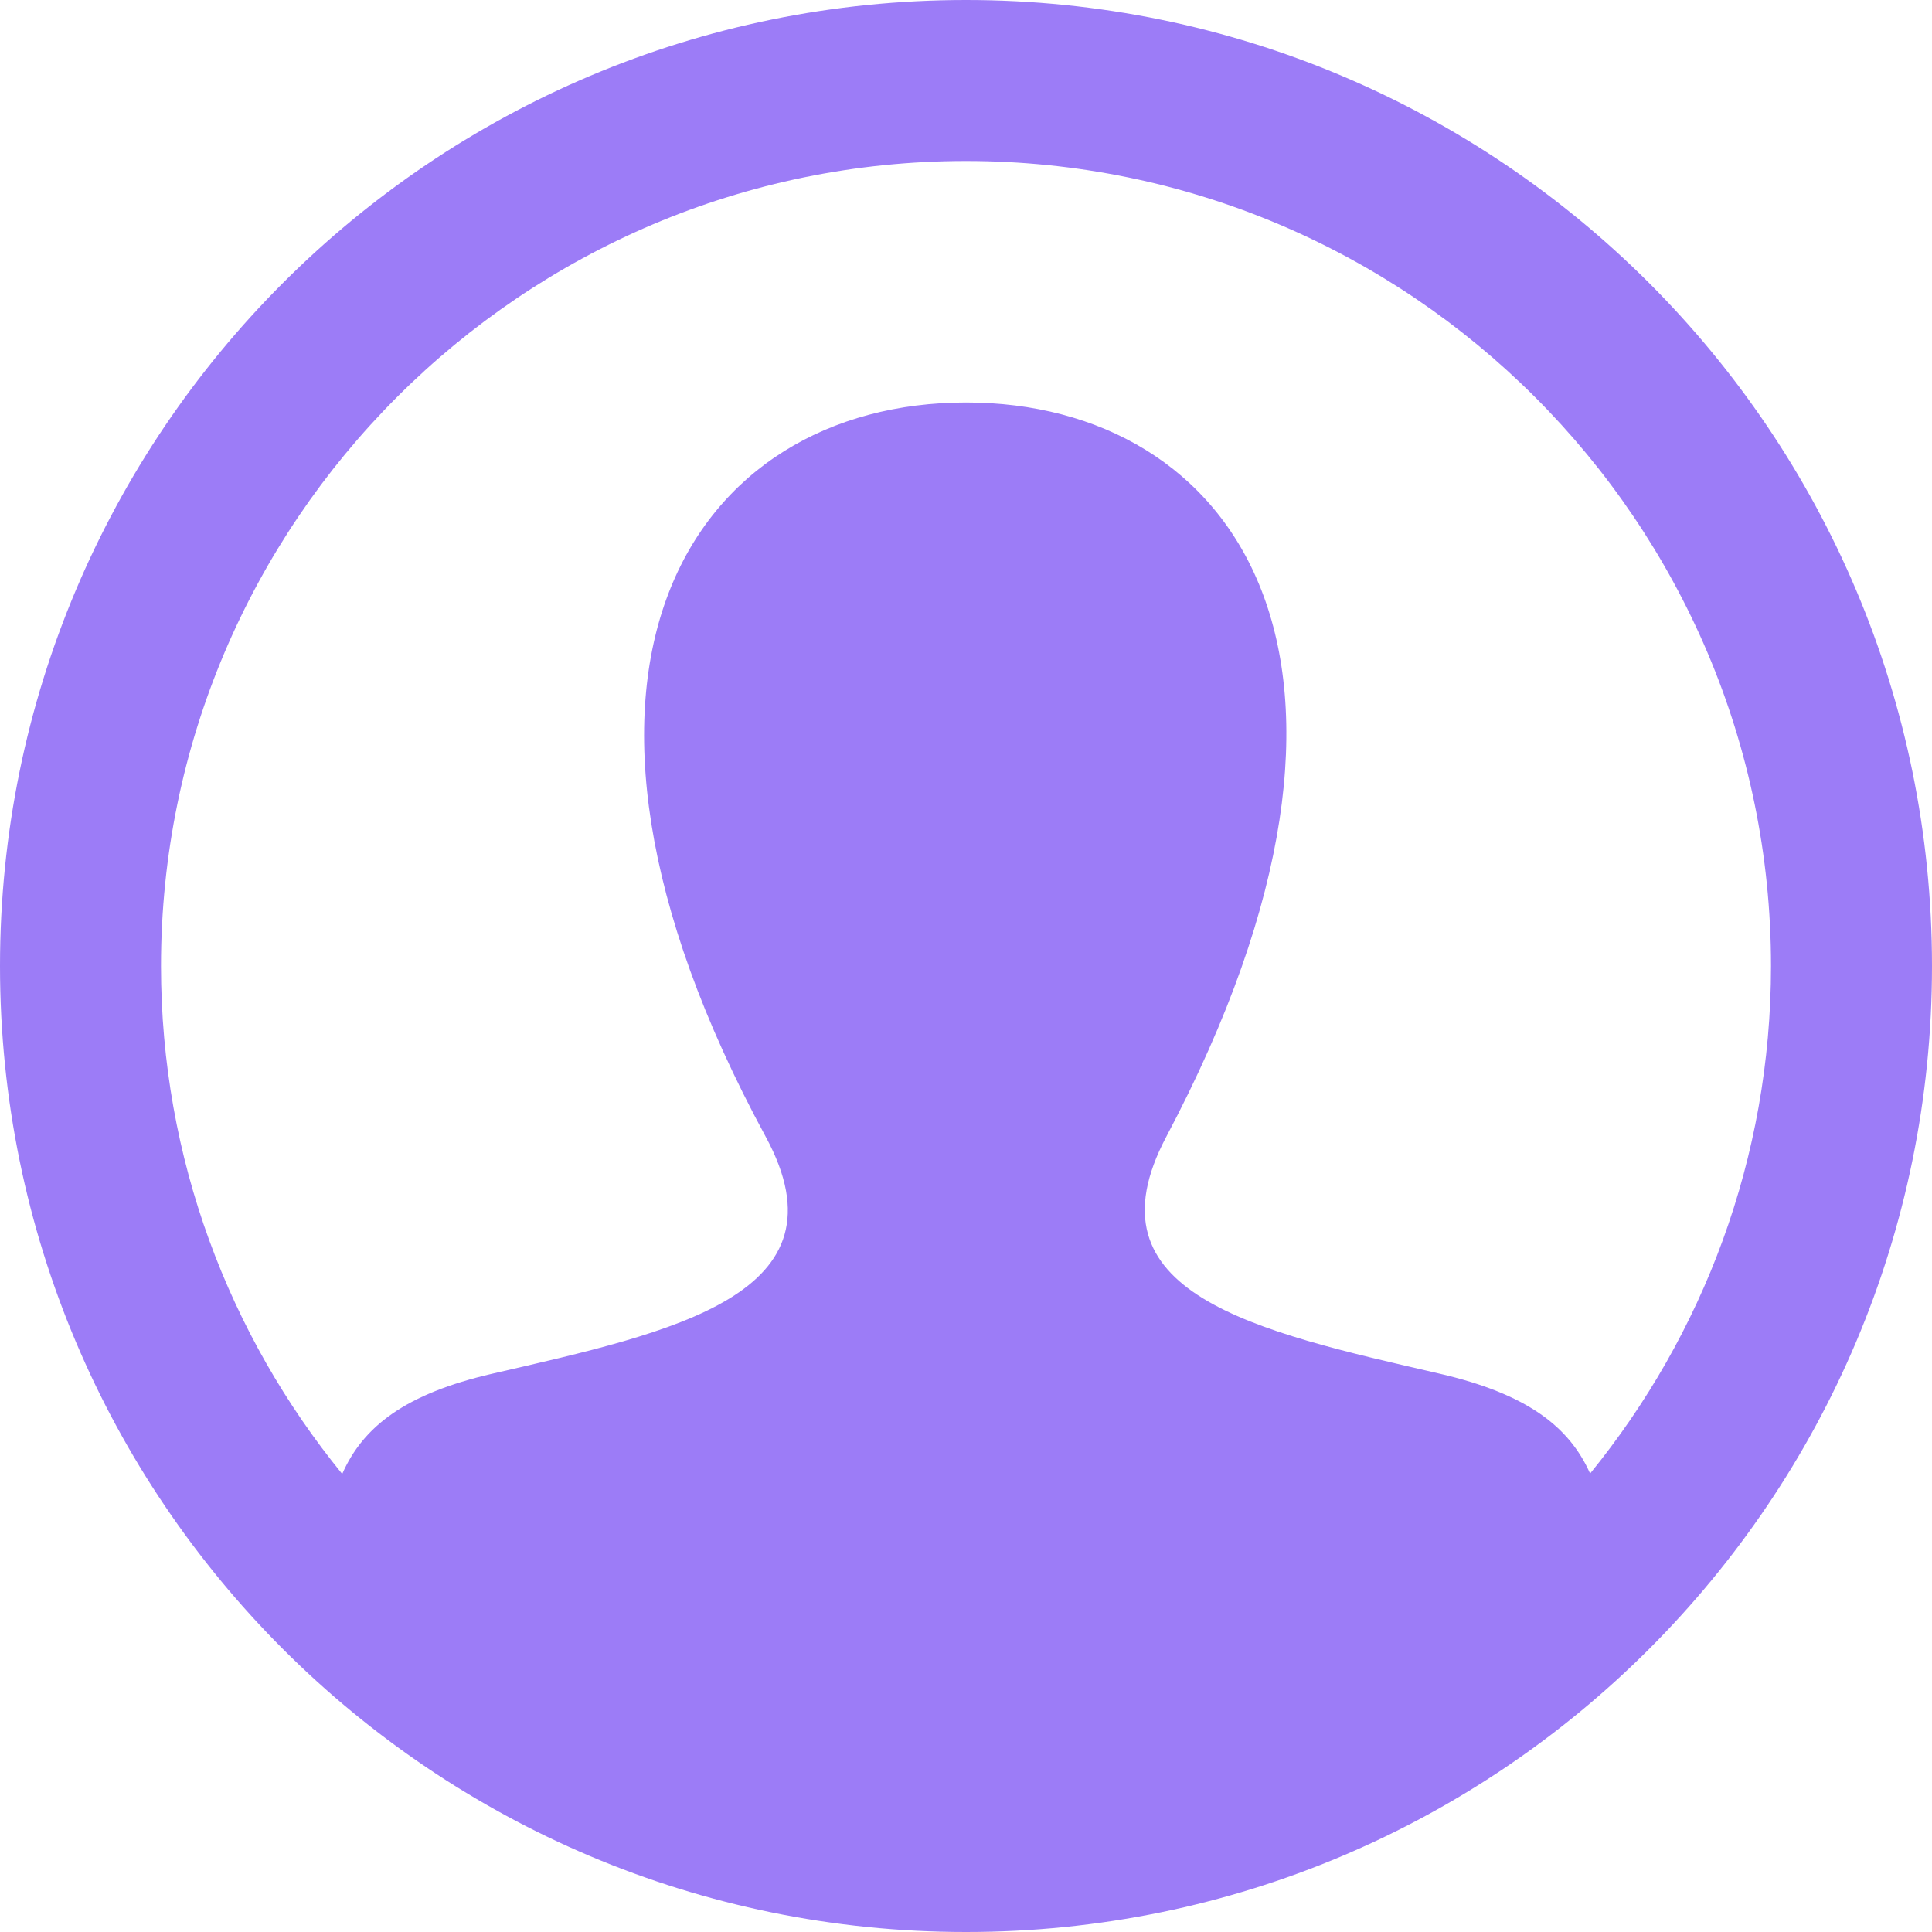 <svg width="24" height="24" viewBox="0 0 24 24" fill="none" xmlns="http://www.w3.org/2000/svg">
<path d="M12 0C5.373 0 0 5.373 0 12C0 18.627 5.373 24 12 24C18.627 24 24 18.627 24 12C24 5.373 18.627 0 12 0ZM19.753 18.305C19.492 17.719 18.964 17.314 17.882 17.064C15.589 16.535 13.454 16.071 14.489 14.119C17.634 8.177 15.322 5 12 5C8.612 5 6.356 8.299 9.511 14.119C10.577 16.083 8.363 16.546 6.118 17.064C5.034 17.314 4.51 17.722 4.251 18.31C2.846 16.587 2 14.391 2 12C2 6.486 6.486 2 12 2C17.514 2 22 6.486 22 12C22 14.389 21.155 16.583 19.753 18.305Z" fill="#9C7CF7"/>
</svg>
